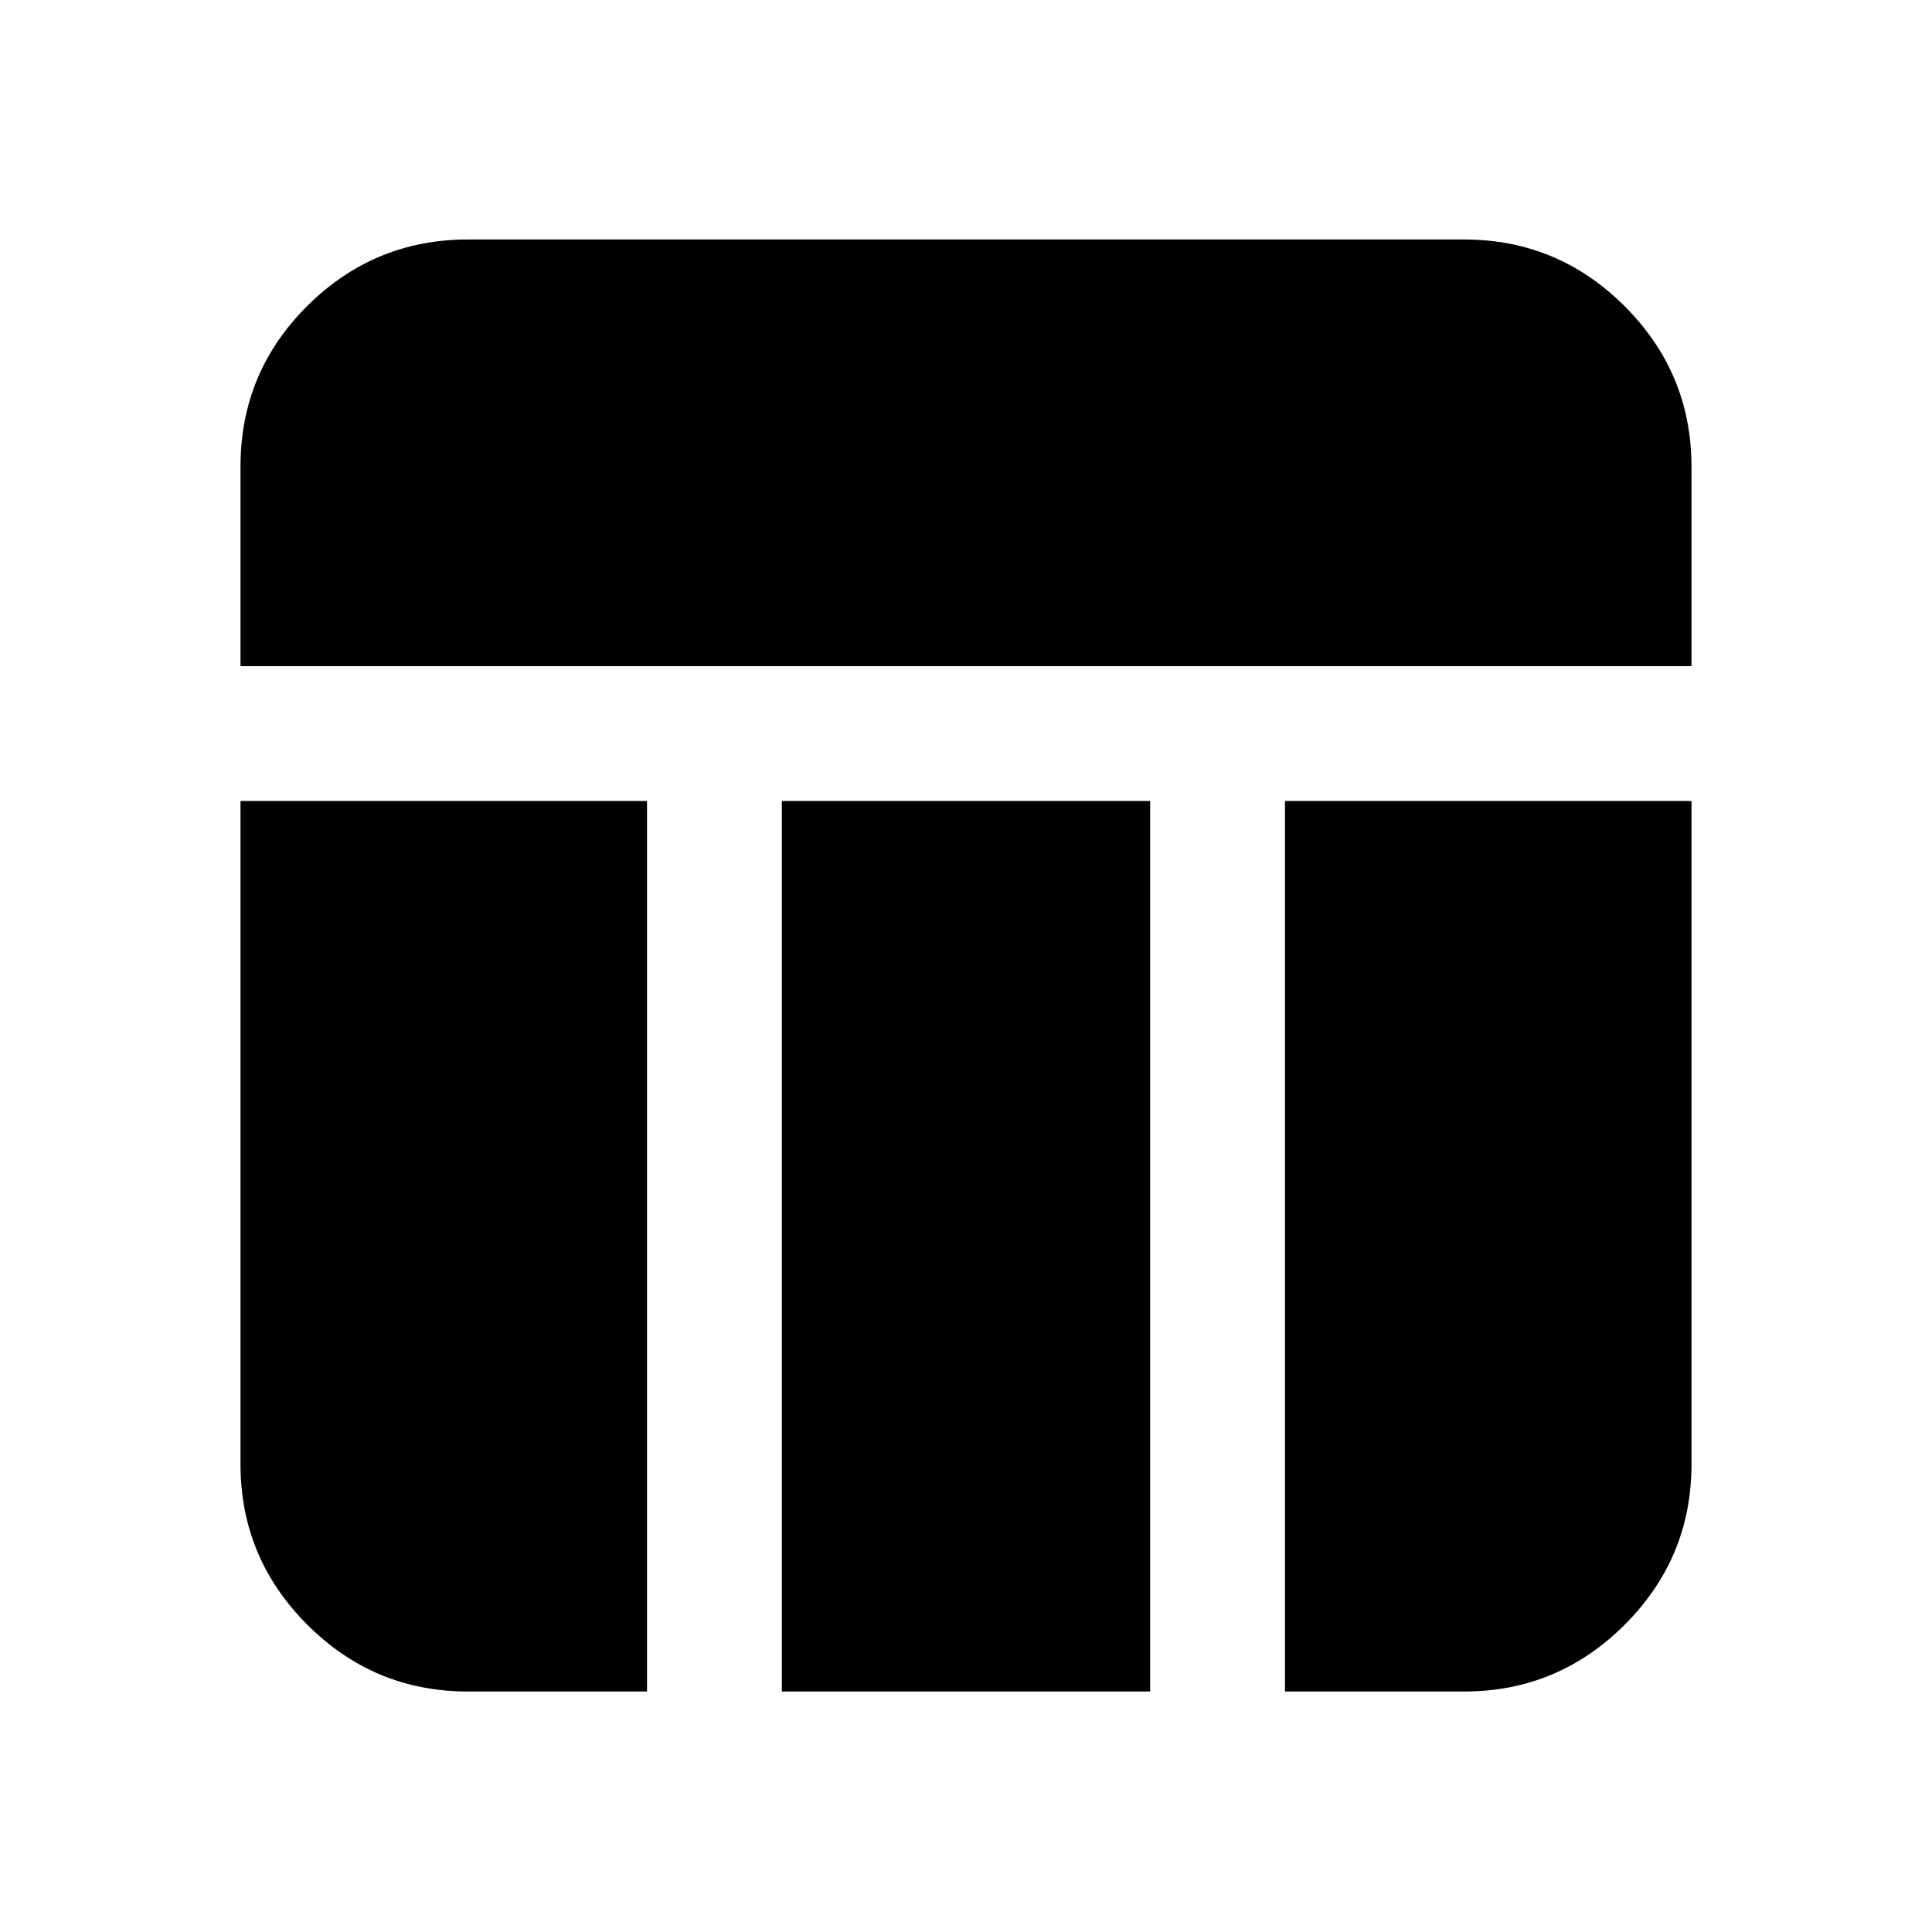 <svg xmlns="http://www.w3.org/2000/svg" height="20" viewBox="0 -960 960 960" width="20"><path d="M119.5-629v-99.24q0-46.73 33.19-79.75Q185.89-841 232.5-841h495q46.61 0 79.81 33.19 33.19 33.2 33.19 79.81v99h-721Zm113 509.5q-46.61 0-79.81-33.19-33.19-33.2-33.19-79.81V-562h202v442.5h-89Zm406 0V-562h202v329.5q0 46.61-33.19 79.81-33.2 33.19-79.81 33.19h-89Zm-250 0V-562h183v442.5h-183Z"/></svg>